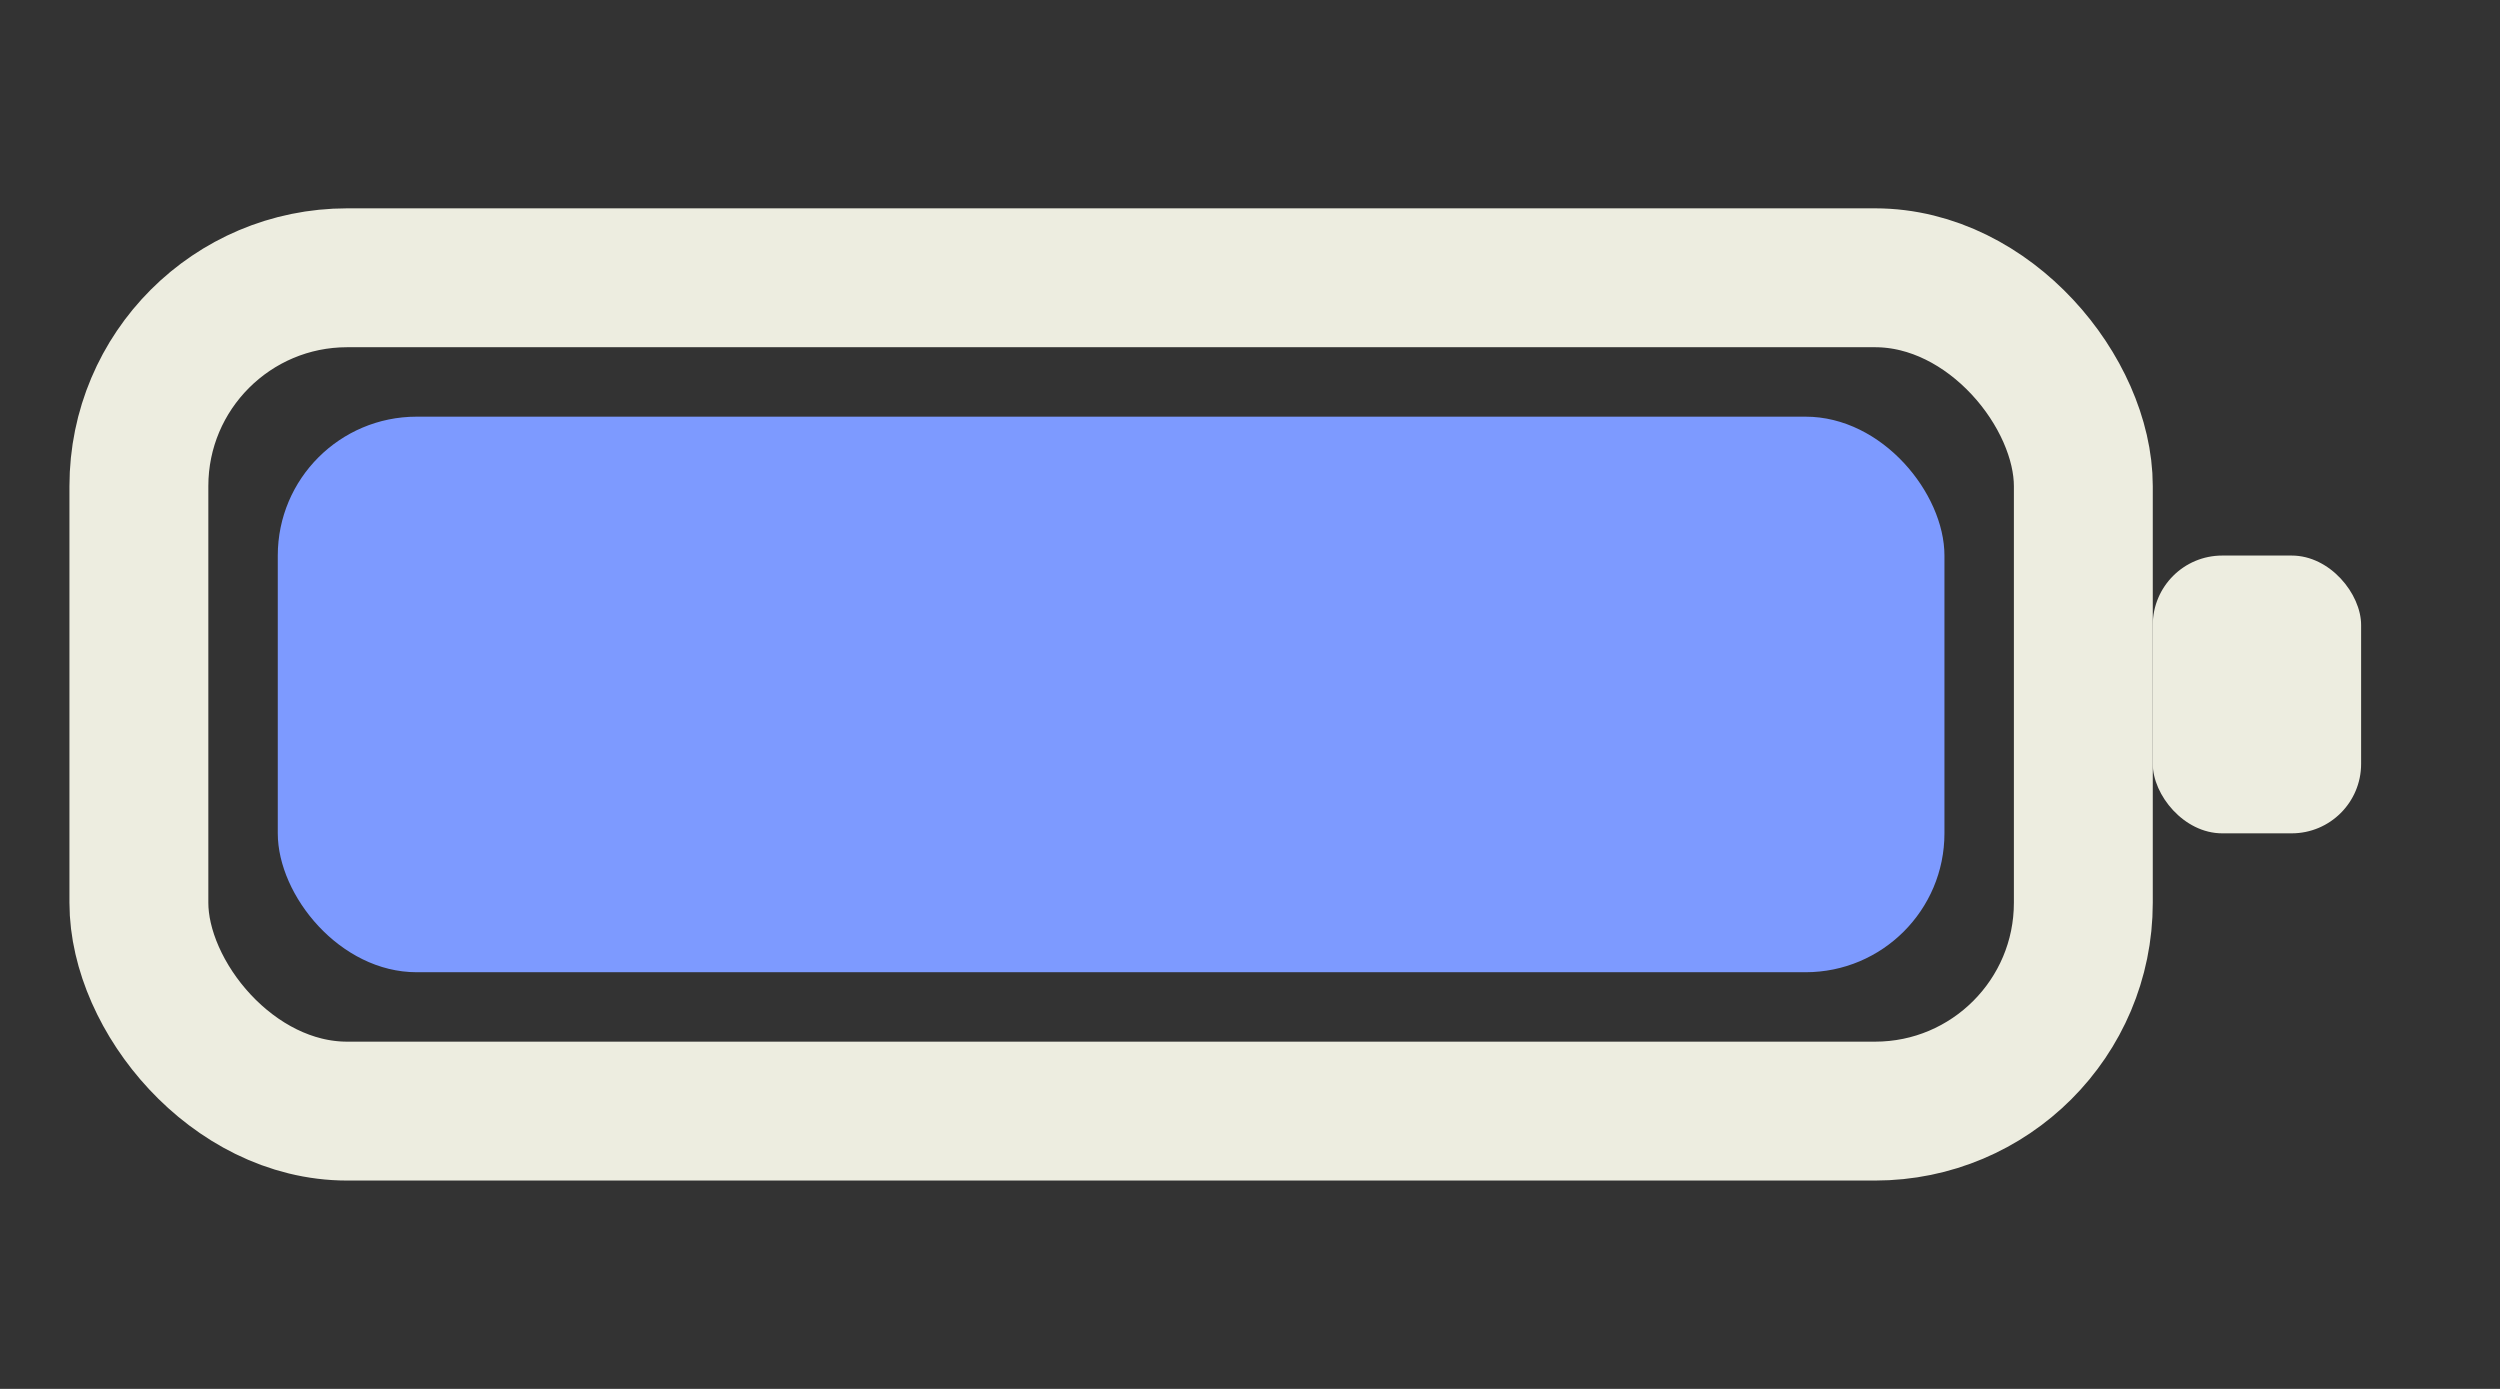 <svg width="36" height="20" viewBox="0 0 36 20" fill="none" xmlns="http://www.w3.org/2000/svg">
  <rect x="0" y="0" width="36" height="20" fill="#333333" stroke="none"/>
  <rect x="4" y="6" width="24" height="8" rx="2" fill="#7d9aff" id="batteryFill"/>
  <rect x="2" y="4" width="28" height="12" rx="3" stroke="#EDEDE0" stroke-width="2" fill="none"/>
  <rect x="31" y="8" width="3" height="4" rx="1" fill="#EDEDE0"/>
</svg> 